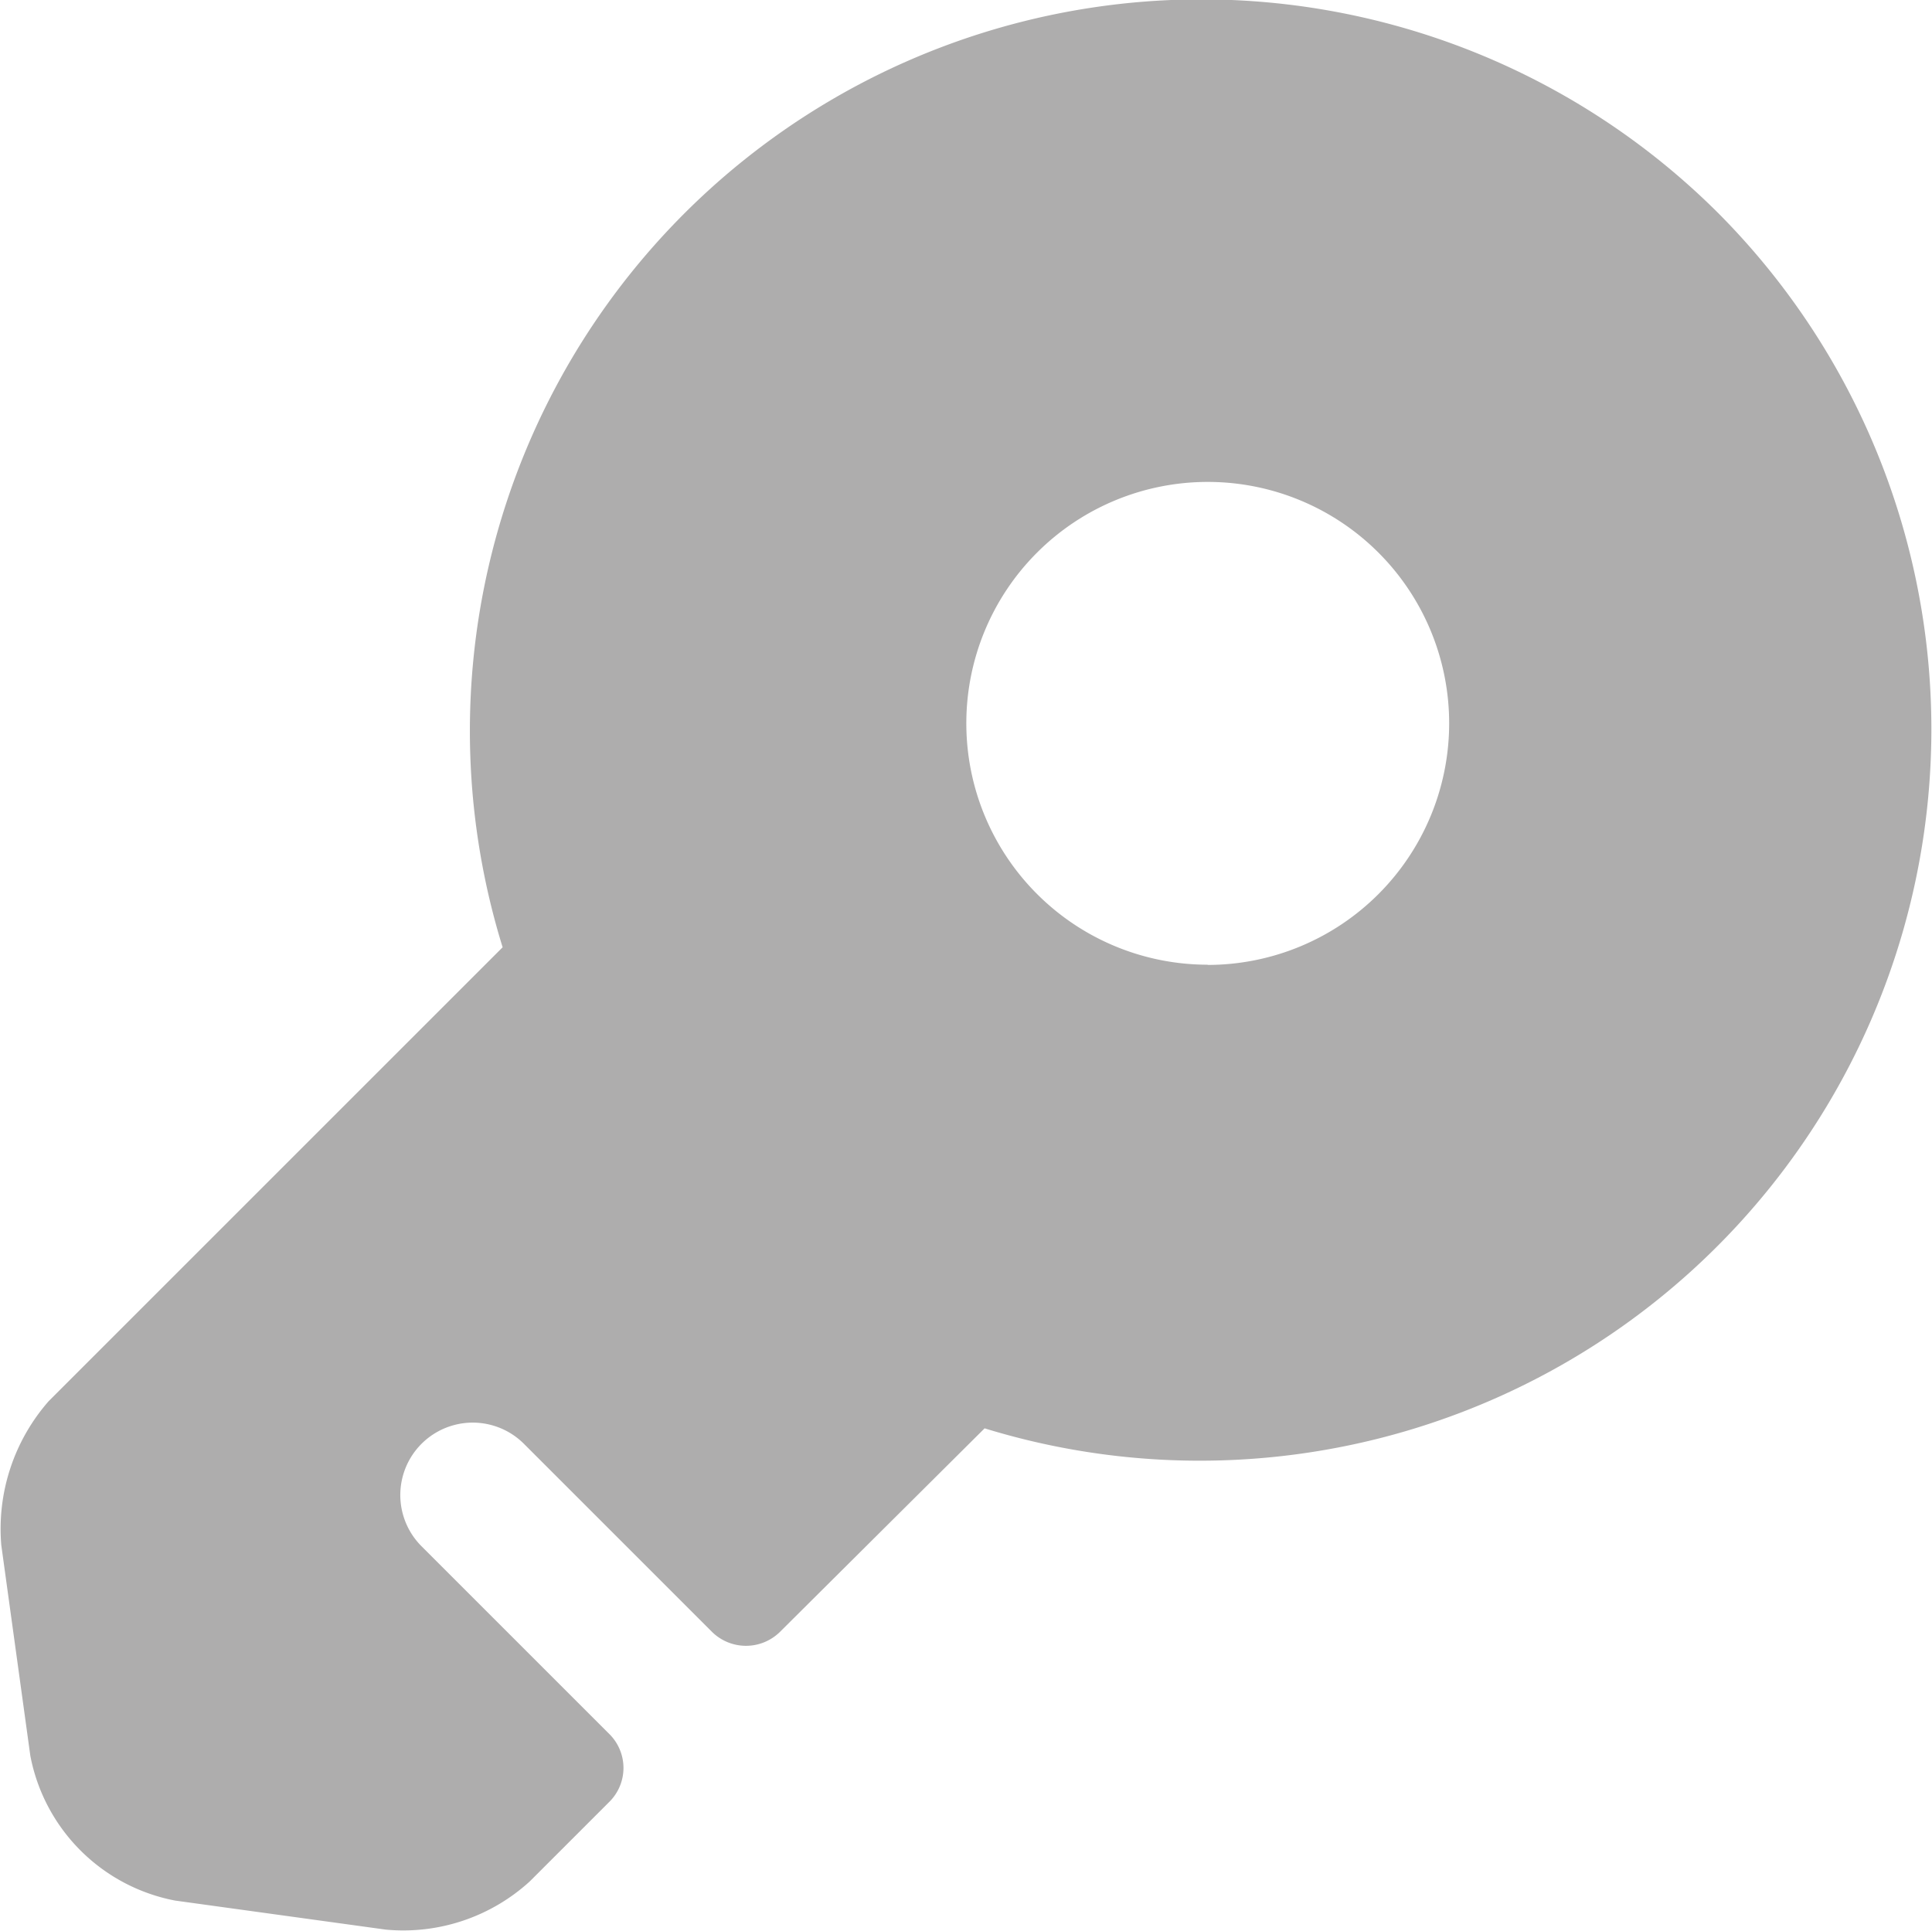 <svg xmlns="http://www.w3.org/2000/svg" width="8.979" height="8.975" viewBox="0 0 8.979 8.975">
  <path id="Path_1566" data-name="Path 1566" d="M741.983,235a3.4,3.4,0,0,0-5.651,3.411l-2.11,2.11a.9.9,0,0,0-.22.669l.135.979a.847.847,0,0,0,.673.673l.979.135a.872.872,0,0,0,.669-.224l.368-.368a.222.222,0,0,0,0-.319l-.871-.871a.336.336,0,0,1,.476-.476l.875.875a.225.225,0,0,0,.314,0l.952-.947A3.4,3.4,0,0,0,741.983,235Zm-2.374,3.492a1.122,1.122,0,1,1,1.122-1.122A1.123,1.123,0,0,1,739.608,238.493Z" transform="translate(-733.996 -234.008)" fill="#aeadad"/>
</svg>

